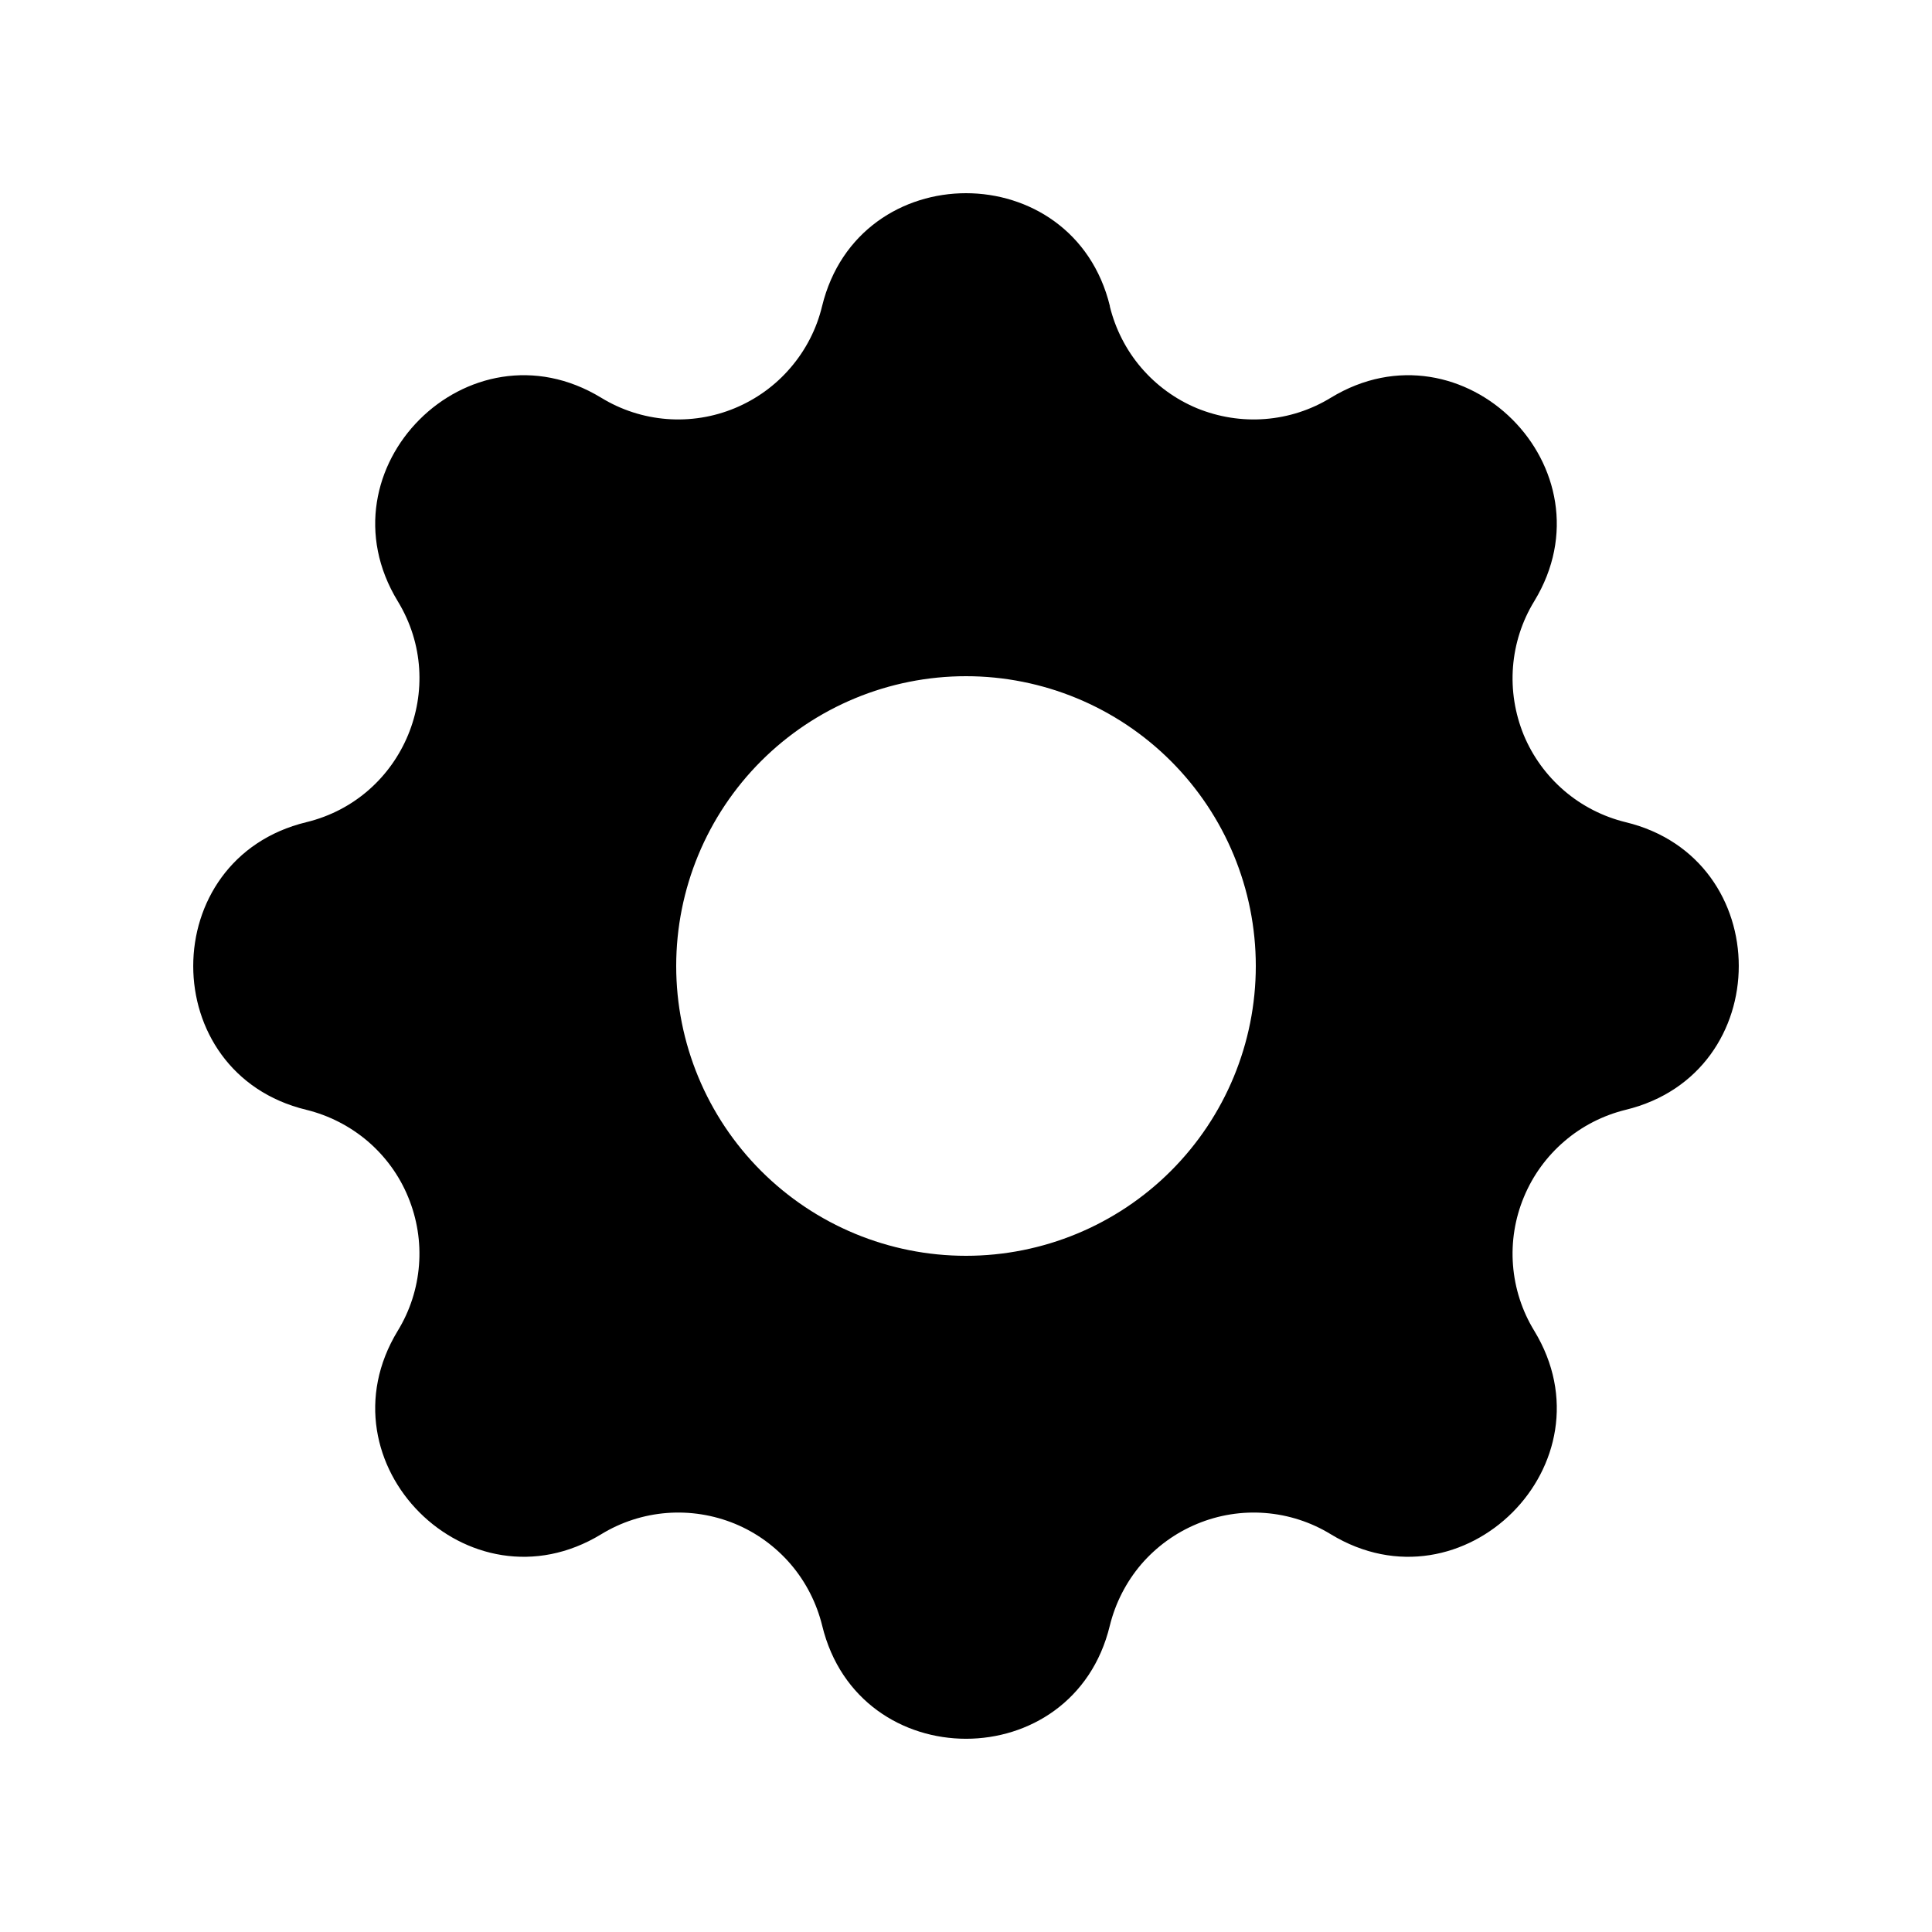 <svg viewBox="0 0 16 16" fill="none" xmlns="http://www.w3.org/2000/svg">
<path fill-rule="evenodd" clip-rule="evenodd" d="M9.192 2.536C8.888 1.288 7.112 1.288 6.808 2.536C6.763 2.724 6.673 2.898 6.548 3.044C6.423 3.191 6.264 3.306 6.086 3.38C5.908 3.454 5.715 3.485 5.522 3.47C5.33 3.455 5.144 3.395 4.979 3.294C3.881 2.626 2.626 3.882 3.294 4.979C3.726 5.688 3.343 6.613 2.537 6.809C1.288 7.112 1.288 8.889 2.537 9.191C2.724 9.237 2.898 9.326 3.045 9.451C3.192 9.577 3.307 9.735 3.38 9.913C3.454 10.092 3.485 10.285 3.47 10.477C3.455 10.67 3.395 10.856 3.294 11.021C2.626 12.118 3.881 13.374 4.979 12.706C5.144 12.605 5.33 12.545 5.522 12.53C5.715 12.515 5.908 12.546 6.086 12.619C6.265 12.693 6.423 12.808 6.549 12.955C6.674 13.101 6.763 13.276 6.809 13.463C7.112 14.712 8.889 14.712 9.191 13.463C9.237 13.276 9.326 13.102 9.451 12.955C9.577 12.809 9.735 12.694 9.914 12.62C10.092 12.546 10.285 12.515 10.477 12.53C10.67 12.545 10.856 12.605 11.021 12.706C12.118 13.374 13.374 12.118 12.706 11.021C12.605 10.856 12.545 10.67 12.53 10.477C12.515 10.285 12.546 10.092 12.62 9.914C12.694 9.735 12.809 9.577 12.955 9.452C13.101 9.326 13.276 9.237 13.463 9.191C14.712 8.888 14.712 7.111 13.463 6.809C13.275 6.763 13.101 6.674 12.955 6.549C12.808 6.423 12.693 6.265 12.619 6.087C12.546 5.908 12.515 5.715 12.53 5.523C12.545 5.33 12.605 5.144 12.706 4.979C13.374 3.882 12.118 2.626 11.021 3.294C10.856 3.395 10.67 3.455 10.477 3.47C10.285 3.485 10.092 3.454 9.913 3.381C9.735 3.307 9.577 3.192 9.451 3.045C9.326 2.899 9.237 2.724 9.191 2.537L9.192 2.536ZM8 10.4C8.636 10.4 9.247 10.147 9.697 9.697C10.147 9.247 10.4 8.637 10.4 8C10.4 7.363 10.147 6.753 9.697 6.303C9.247 5.853 8.636 5.6 8 5.6C7.363 5.6 6.753 5.853 6.303 6.303C5.853 6.753 5.6 7.363 5.6 8C5.6 8.637 5.853 9.247 6.303 9.697C6.753 10.147 7.363 10.4 8 10.4Z" fill="currentColor"/>
</svg>
